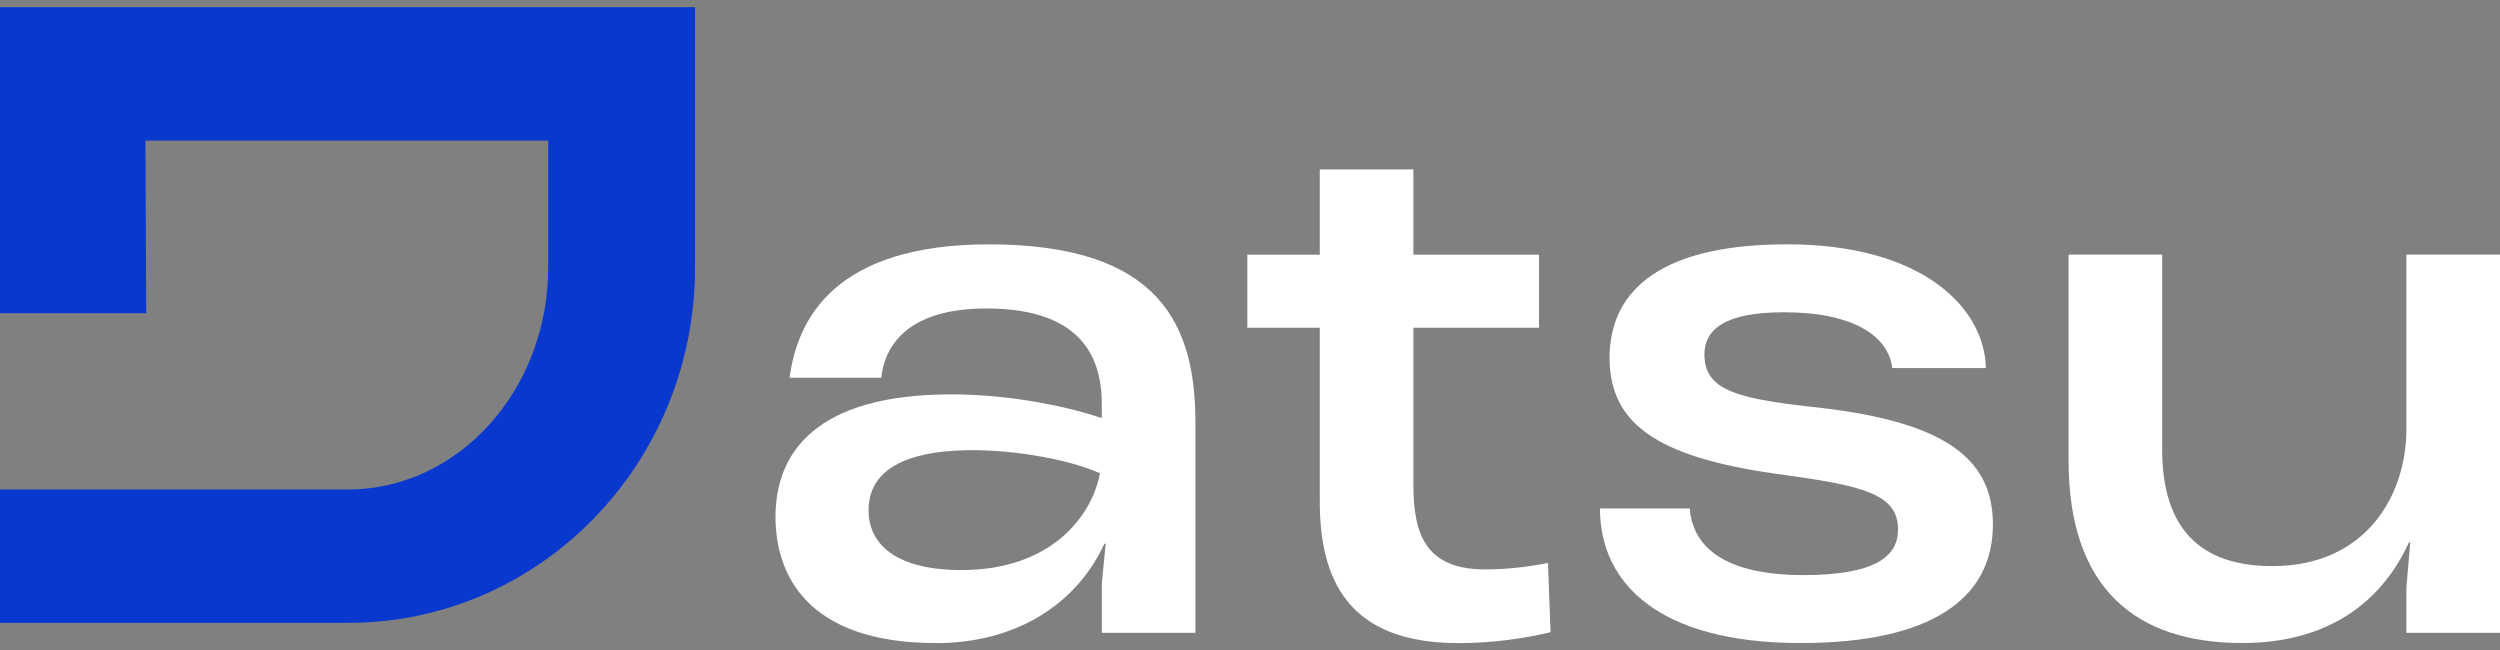 <svg width="173" height="45" viewBox="0 0 173 45" fill="none" xmlns="http://www.w3.org/2000/svg">
<rect x="0" y="0" width="173" height="45" fill="#808080" stroke="none"/>
<g clip-path="url(#clip0_1572_2115)">
<path d="M48.096 0.5V18.516C48.096 32.096 37.353 43.101 24.097 43.101H0V33.871H24.097C31.741 33.871 37.935 26.949 37.935 18.516V9.73H10.064L10.119 21.672H0V0.5H48.096Z" fill="#0938CE"/>
<path d="M82.723 29.242V43.792H76.246V40.377L76.512 37.626H76.422C74.471 41.883 70.211 44.502 64.799 44.502C55.749 44.502 53.664 39.666 53.664 35.764C53.664 31.328 56.459 27.291 65.819 27.291C70.255 27.291 74.337 28.267 76.243 28.932V27.822C76.199 23.831 73.892 21.346 68.259 21.346C63.113 21.346 61.251 23.652 60.985 26.137H54.642C55.174 22.055 57.793 16.909 68.438 16.909C80.327 16.909 82.723 22.542 82.723 29.24V29.242ZM76.115 32.748C73.94 31.772 70.216 31.152 67.331 31.152C61.474 31.152 60.102 33.282 60.102 35.322C60.102 37.363 61.609 39.448 66.534 39.448C72.656 39.448 75.539 35.811 76.117 32.75L76.115 32.748Z" fill="white"/>
<path d="M107.299 43.748C105.614 44.148 103.439 44.503 100.912 44.503C93.149 44.503 91.329 39.935 91.329 34.699V22.679H86.316V17.622H91.329V11.724H97.806V17.622H106.5V22.679H97.806V33.547C97.806 36.963 98.65 39.404 102.774 39.404C104.459 39.404 105.969 39.183 107.121 38.959L107.297 43.751L107.299 43.748Z" fill="white"/>
<path d="M110.717 35.186H116.928C117.194 38.423 120.255 39.798 124.781 39.798C129.659 39.798 131.345 38.557 131.345 36.648C131.345 34.252 129.083 33.632 123.537 32.877C115.198 31.767 111.382 29.64 111.382 24.759C111.382 20.546 114.309 16.907 123.671 16.907C133.033 16.907 137.333 21.298 137.422 25.469H130.945C130.679 23.294 128.328 21.609 123.448 21.609C119.411 21.609 117.946 22.763 117.946 24.535C117.946 26.976 120.163 27.552 125.133 28.128C134.227 29.058 137.909 31.499 137.909 36.29C137.909 41.481 133.562 44.498 124.602 44.498C114.798 44.498 110.717 40.371 110.717 35.183V35.186Z" fill="white"/>
<path d="M166.523 17.619H173V43.79H166.523V40.64L166.789 37.534H166.699C164.793 41.705 161.066 44.497 155.165 44.497C147.847 44.497 143.145 40.771 143.145 31.857V17.617H149.622V31.102C149.622 36.558 152.238 39.175 157.251 39.175C163.683 39.175 166.523 34.339 166.523 29.682V17.617V17.619Z" fill="white"/>
</g>
<defs>
<clipPath id="clip0_1572_2115">
<rect width="173" height="44" fill="white" transform="translate(0 0.5)"/>
</clipPath>
</defs>
</svg>
